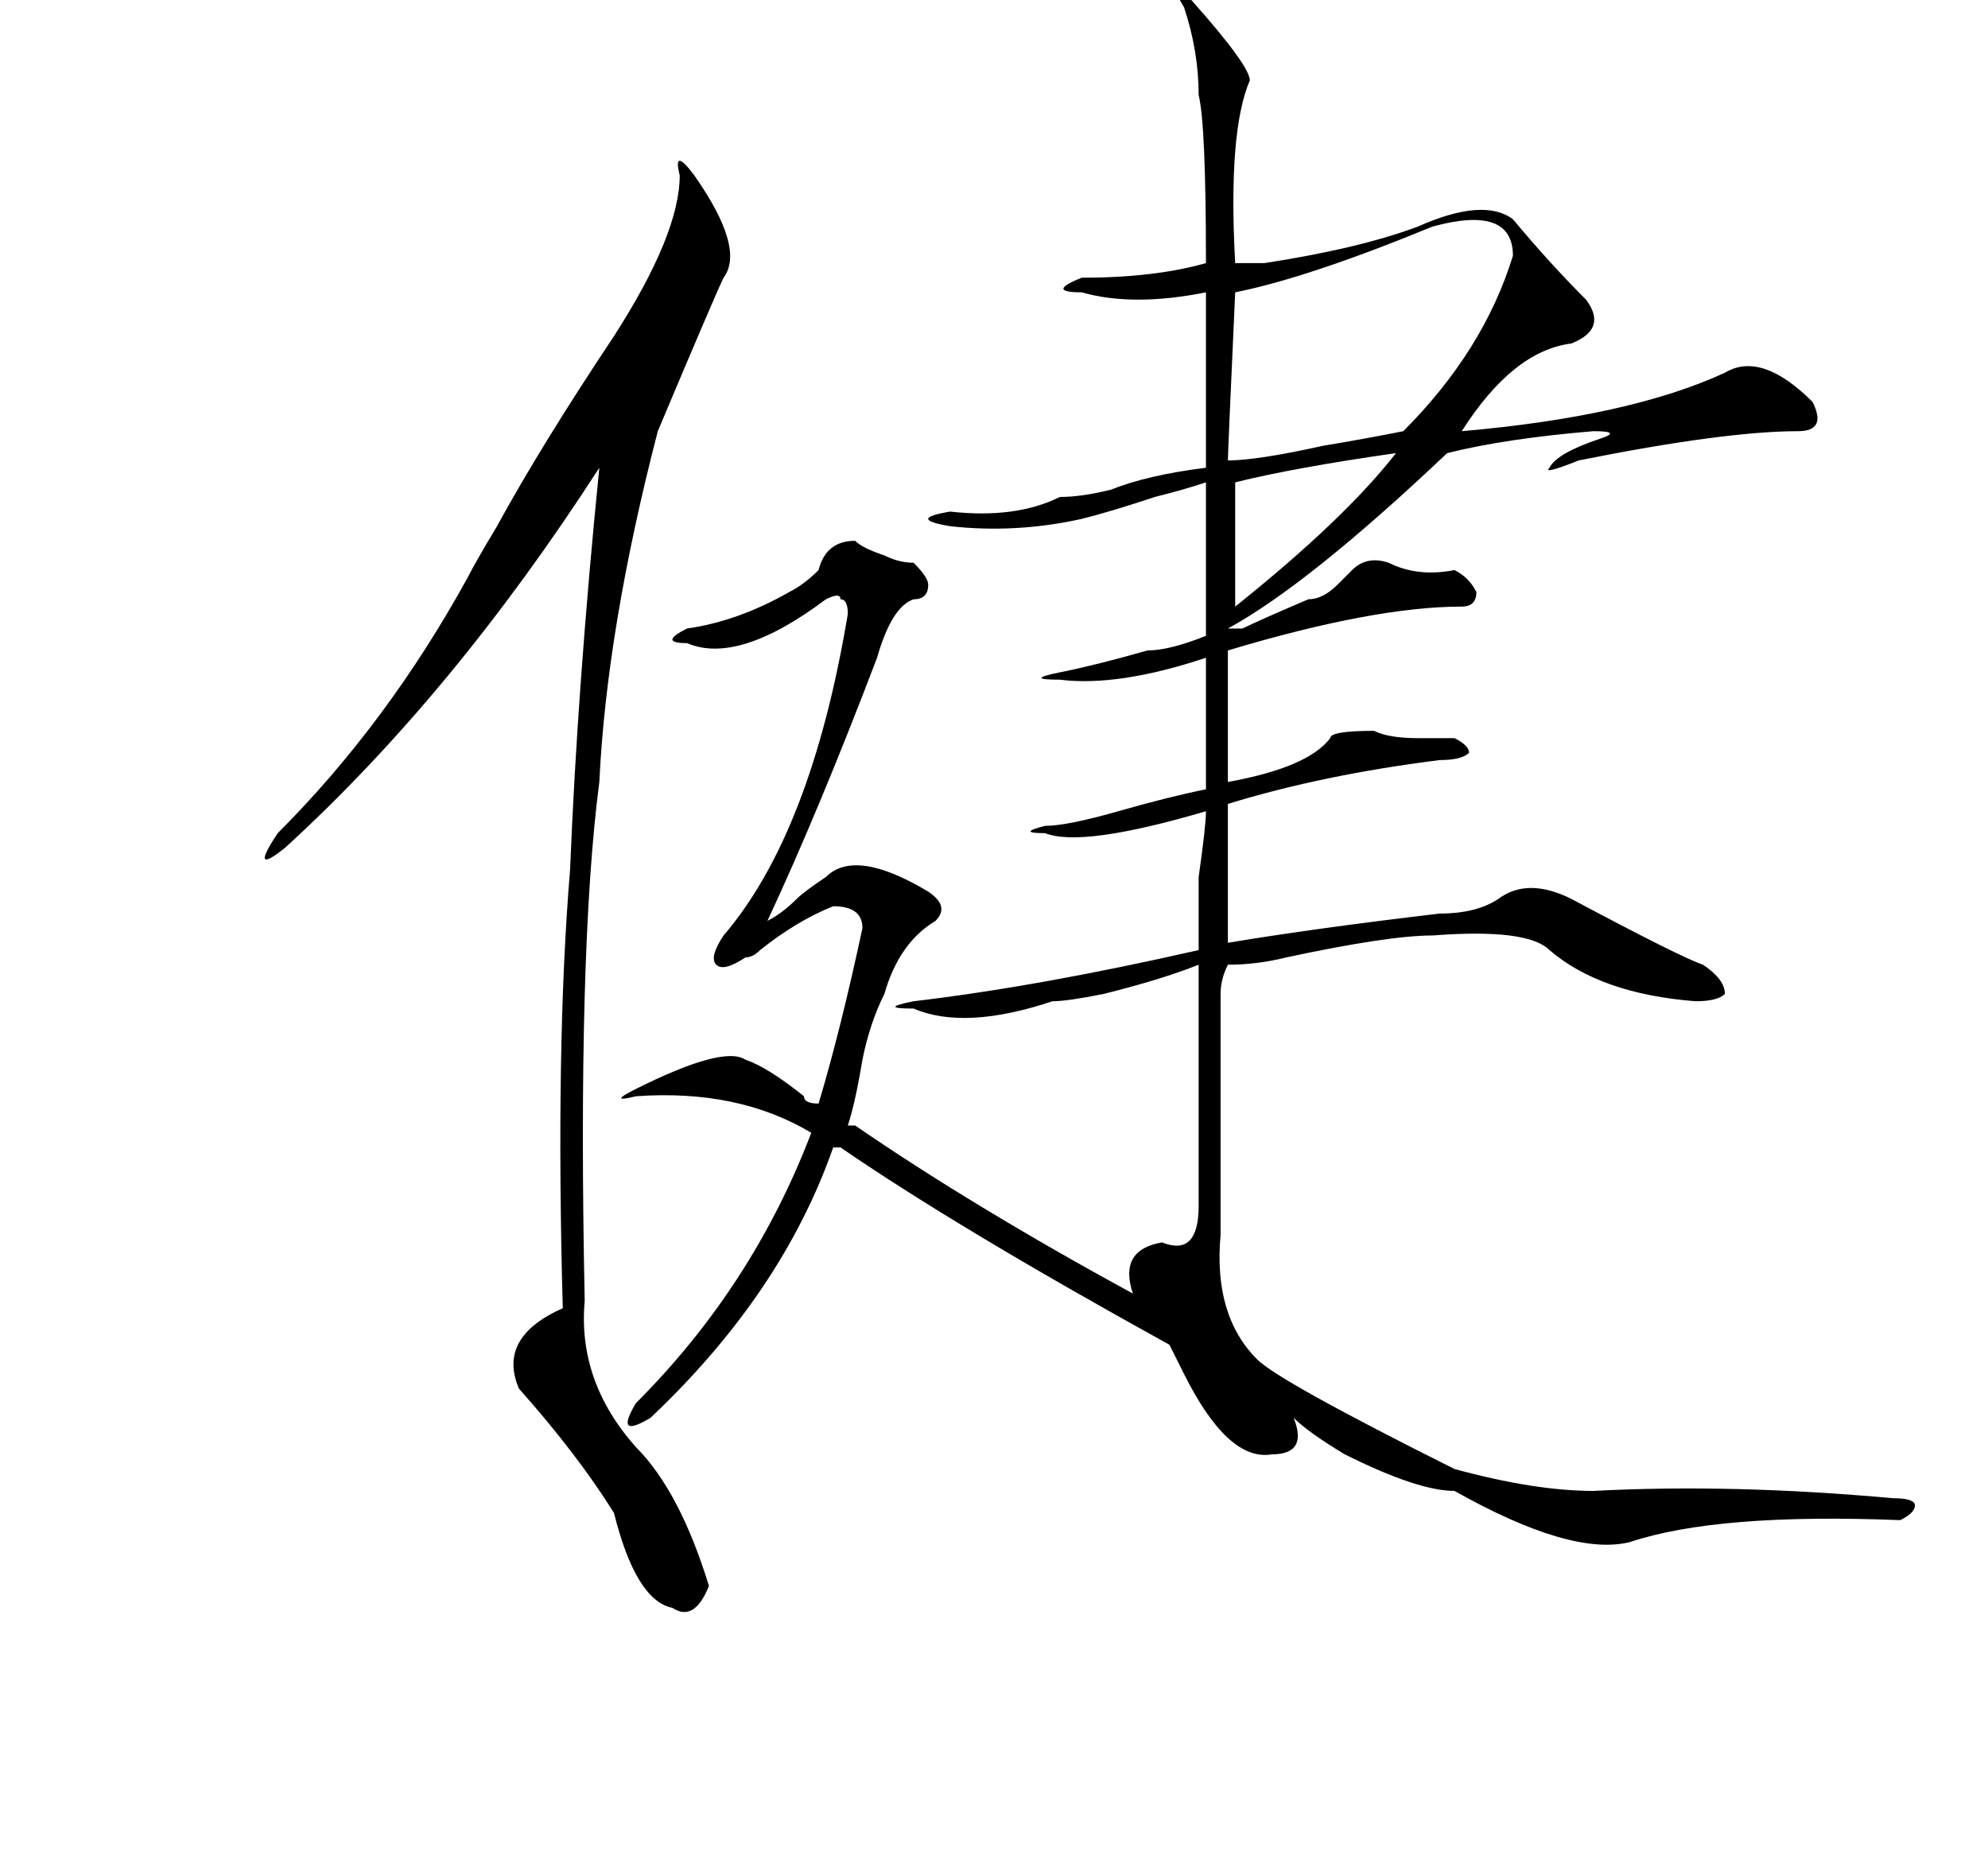 <?xml version="1.0" standalone="no"?>
<!DOCTYPE svg PUBLIC "-//W3C//DTD SVG 1.1//EN" "http://www.w3.org/Graphics/SVG/1.1/DTD/svg11.dtd" >
<svg xmlns="http://www.w3.org/2000/svg" xmlns:xlink="http://www.w3.org/1999/xlink" version="1.1" viewBox="-10 0 272 256">
   <path fill="currentColor"
d="M85 24q7 10 4 14q-1 2 -9 21q-7 27 -8 48q-3 23 -2 71q-1 11 7 20q6 6 10 19q-2 5 -5 3q-5 -1 -8 -13q-5 -8 -13 -17q-3 -7 6 -11q-1 -36 1 -60q1 -25 4 -55q-20 31 -43 52q-5 4 -1 -2q15 -15 26 -35q1 -2 4 -7q6 -11 16 -26q9 -14 9 -22q-1 -4 2 0zM181 62q-14 2 -22 4
v17q15 -12 22 -21zM186 31q-17 7 -27 9q-1 22 -1 23q4 0 13 -2q6 -1 11 -2q11 -11 15 -24q0 -7 -11 -4zM107 154q16 11 38 23q-2 -6 4 -7q5 2 5 -5v-22v-11q-5 2 -13 4q-5 1 -7 1q-12 4 -19 1q-5 0 0 -1q17 -2 39 -7v-10q1 -7 1 -9q-17 5 -22 3q-4 0 0 -1q3 0 10 -2t12 -3
v-18q-12 4 -20 3q-5 0 0 -1t12 -3q3 0 8 -2v-21q-3 1 -7 2q-6 2 -10 3q-9 2 -18 1q-6 -1 0 -2q9 1 15 -2q3 0 7 -1q5 -2 13 -3v-24q-10 2 -17 0q-5 0 0 -2q10 0 17 -2q0 -19 -1 -23q0 -6 -2 -12q-3 -5 1 -1q8 9 8 11q-3 7 -2 25h4q13 -2 21 -5q9 -4 13 -1q5 6 10 11
q3 4 -2 6q-8 1 -15 12q23 -2 36 -8q5 -3 12 4q2 4 -2 4q-10 0 -30 4q-5 2 -4 1q1 -2 7 -4q3 -1 -1 -1q-12 1 -20 3q-19 18 -30 24h2q2 -1 9 -4q2 0 4 -2l2 -2q2 -2 5 -1q4 2 9 1q2 1 3 3q0 2 -2 2q-12 0 -32 6v18q11 -2 14 -6q0 -1 6 -1q2 1 6 1h5q2 1 2 2q-1 1 -4 1
q-16 2 -29 6v19q12 -2 29 -4q5 0 8 -2q4 -3 10 0q15 8 18 9q3 2 3 4q-1 1 -4 1q-13 -1 -20 -7q-3 -3 -16 -2q-6 0 -20 3q-4 1 -8 1q-1 2 -1 4v33q-1 11 5 17q3 3 27 15q11 3 19 3q19 -1 41 1q3 0 3 1t-2 2q-25 -1 -37 3q-8 2 -24 -7q-5 0 -15 -5q-5 -3 -7 -5q2 5 -3 5
q-6 1 -12 -11l-2 -4q-29 -16 -45 -27h-1q-7 20 -25 37q-5 3 -2 -2q16 -16 24 -37q-10 -6 -24 -5q-4 1 0 -1q12 -6 15 -4q3 1 8 5q0 1 2 1q3 -10 6 -24q0 -3 -4 -3q-5 2 -10 6q-1 1 -2 1q-3 2 -4 1t1 -4q12 -14 17 -44q0 -2 -1 -2q0 -1 -2 0q-12 9 -19 6q-4 0 0 -2
q7 -1 14 -5q2 -1 4 -3q1 -4 5 -4q1 1 4 2q2 1 4 1q2 2 2 3q0 2 -2 2q-3 1 -5 8q-8 21 -15 36q2 -1 4 -3q1 -1 4 -3q4 -4 14 2q3 2 1 4q-5 3 -7 10q-2 4 -3 9q-1 6 -2 9h1z" />
</svg>
